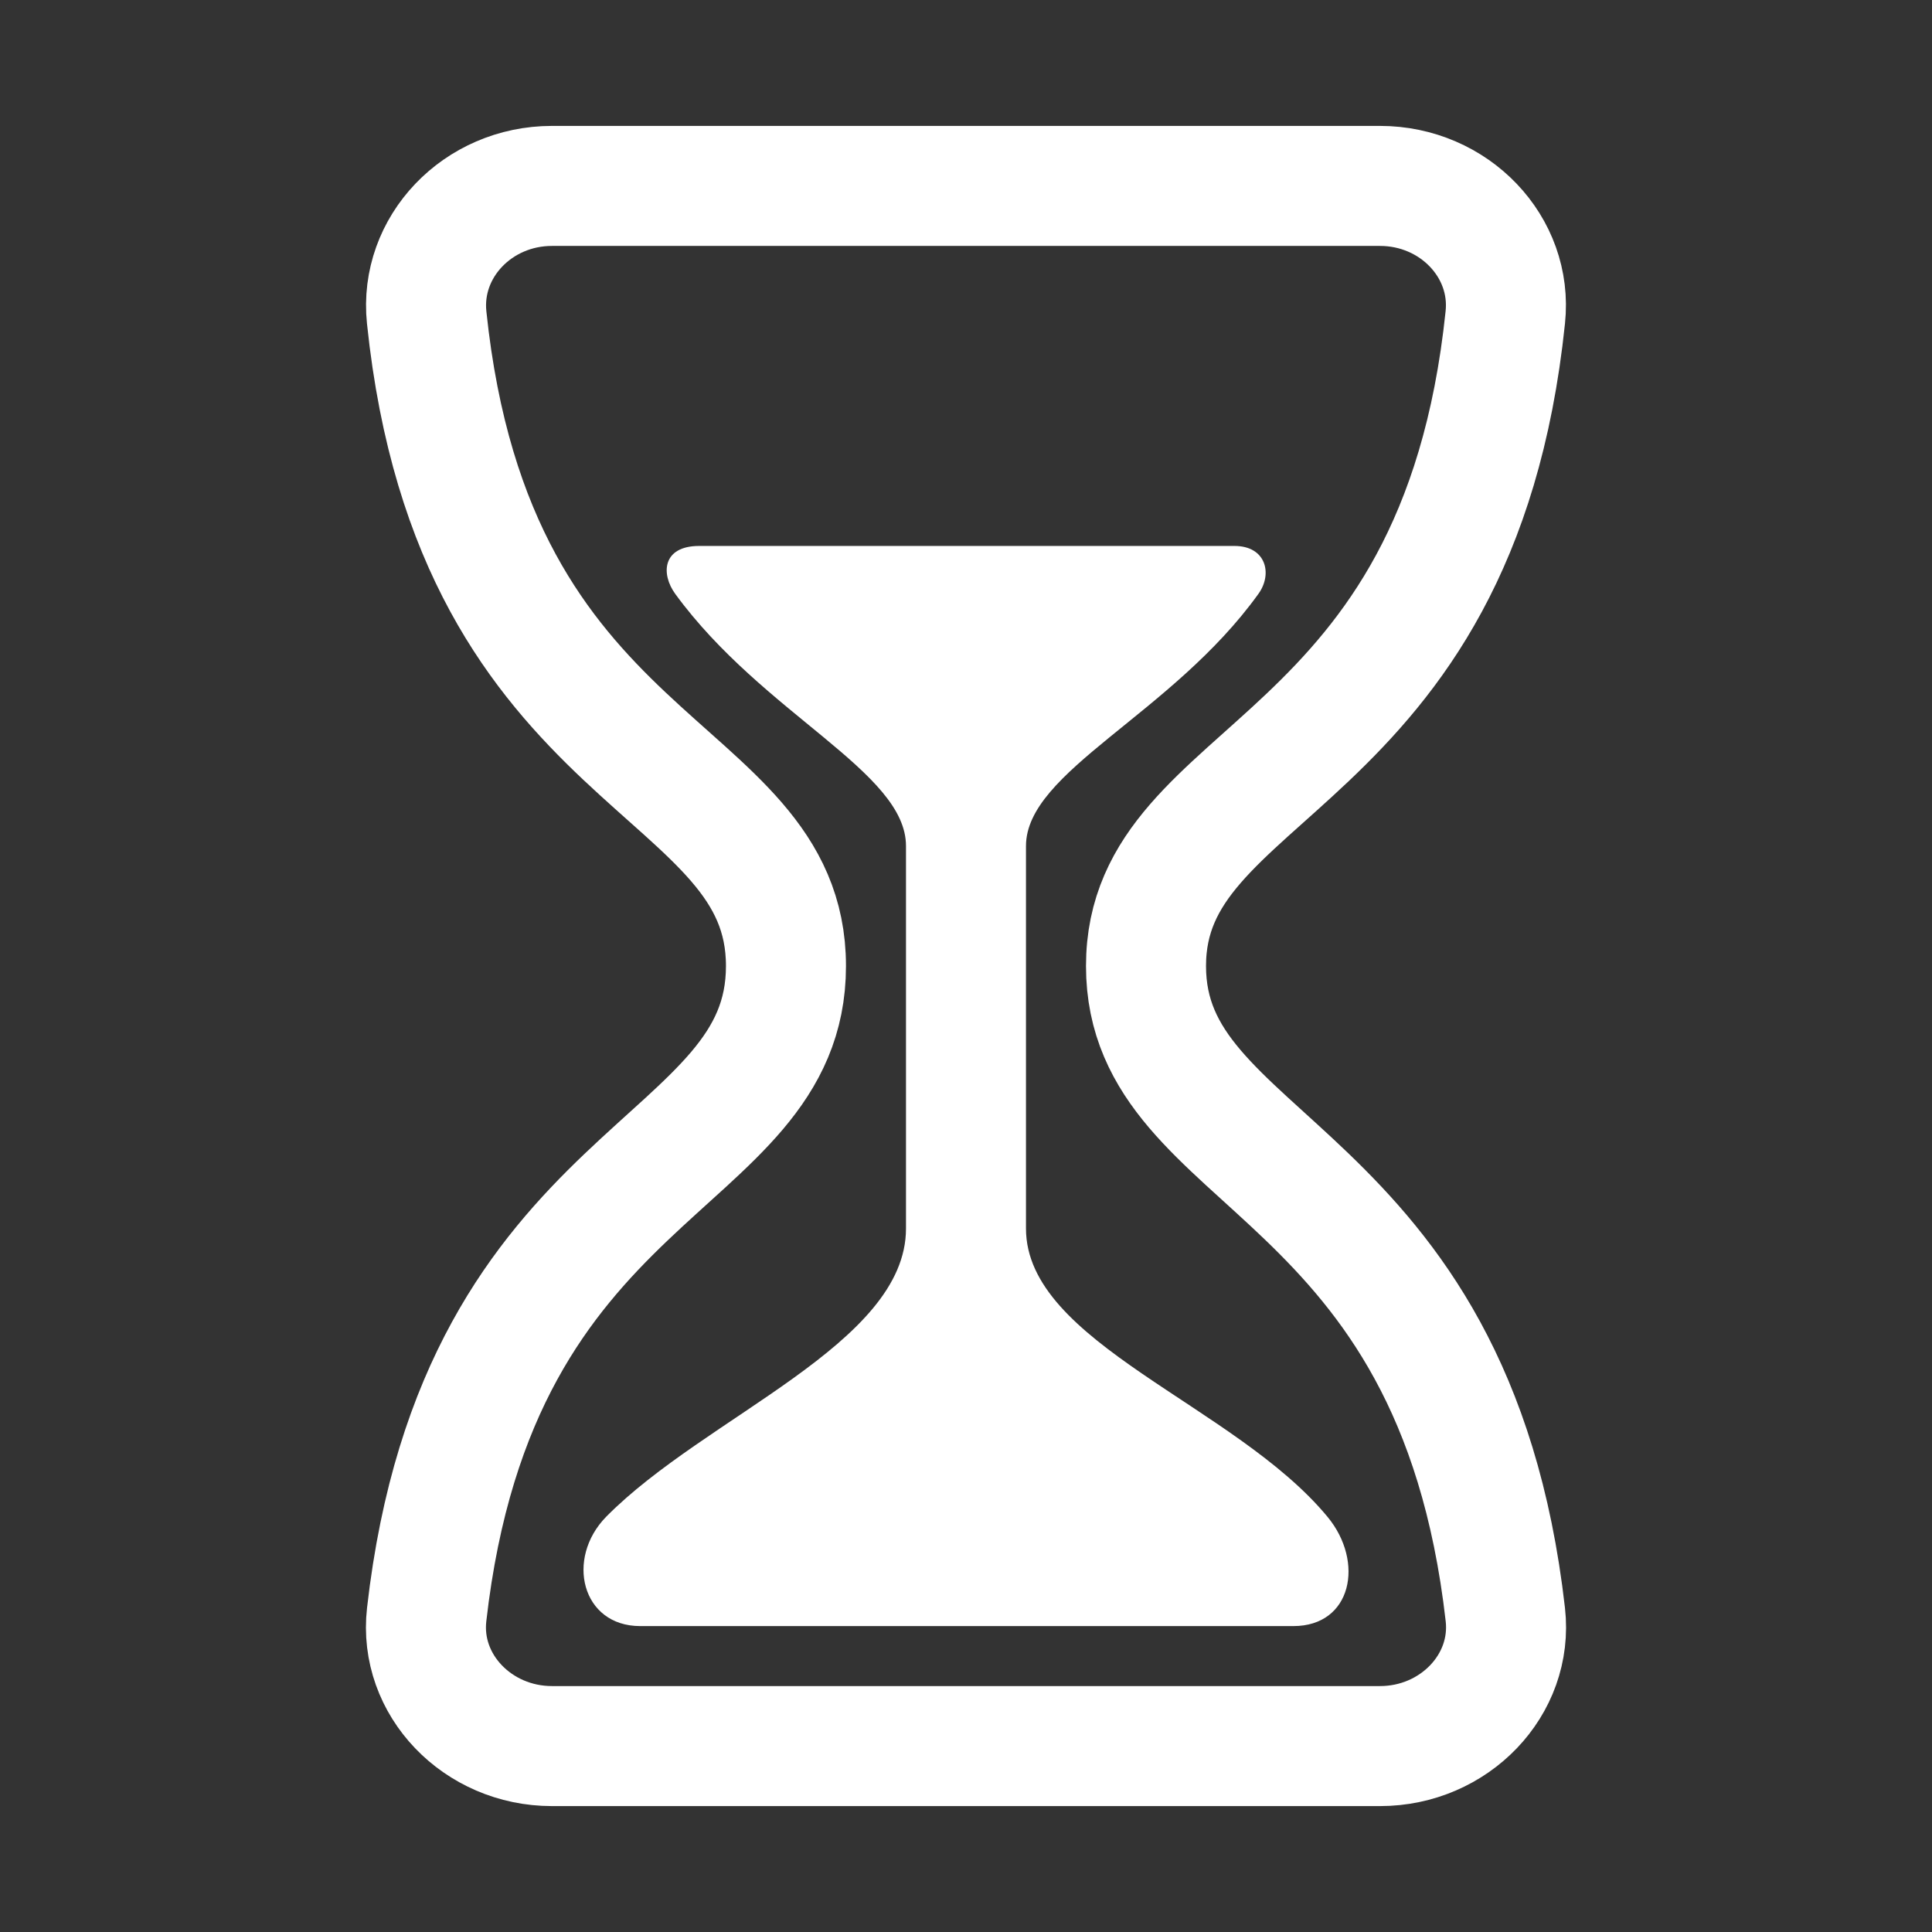 <svg width="82" height="82" viewBox="0 0 82 82" fill="none" xmlns="http://www.w3.org/2000/svg">
<rect x="0" y="0" width="82" height="82" fill="#333333" stroke="none"/>
<path d="M23.427 74.109H58.571C61.723 74.109 64.23 71.516 63.891 68.528C61.702 49.277 48.64 49.596 48.64 41C48.64 32.404 61.869 32.882 63.889 13.472C64.208 10.482 61.723 7.891 58.571 7.891H23.427C20.276 7.891 17.797 10.482 18.109 13.472C20.129 32.882 33.359 32.245 33.359 41C33.359 49.755 20.296 49.277 18.109 68.528C17.768 71.516 20.276 74.109 23.427 74.109Z" stroke="white" stroke-width="5.094" stroke-linecap="round" stroke-linejoin="round"/>
<path d="M54.896 69.016H27.172C24.688 69.016 23.988 66.15 25.729 64.374C29.944 60.102 38.453 57.042 38.453 52.143V35.906C38.453 32.746 32.404 30.335 28.661 25.209C28.044 24.364 28.106 23.172 29.675 23.172H52.395C53.734 23.172 54.023 24.355 53.414 25.201C49.726 30.335 43.546 32.731 43.546 35.906V52.143C43.546 57.002 52.414 59.624 56.344 64.379C57.928 66.295 57.374 69.016 54.896 69.016Z" fill="white"/>
</svg>
